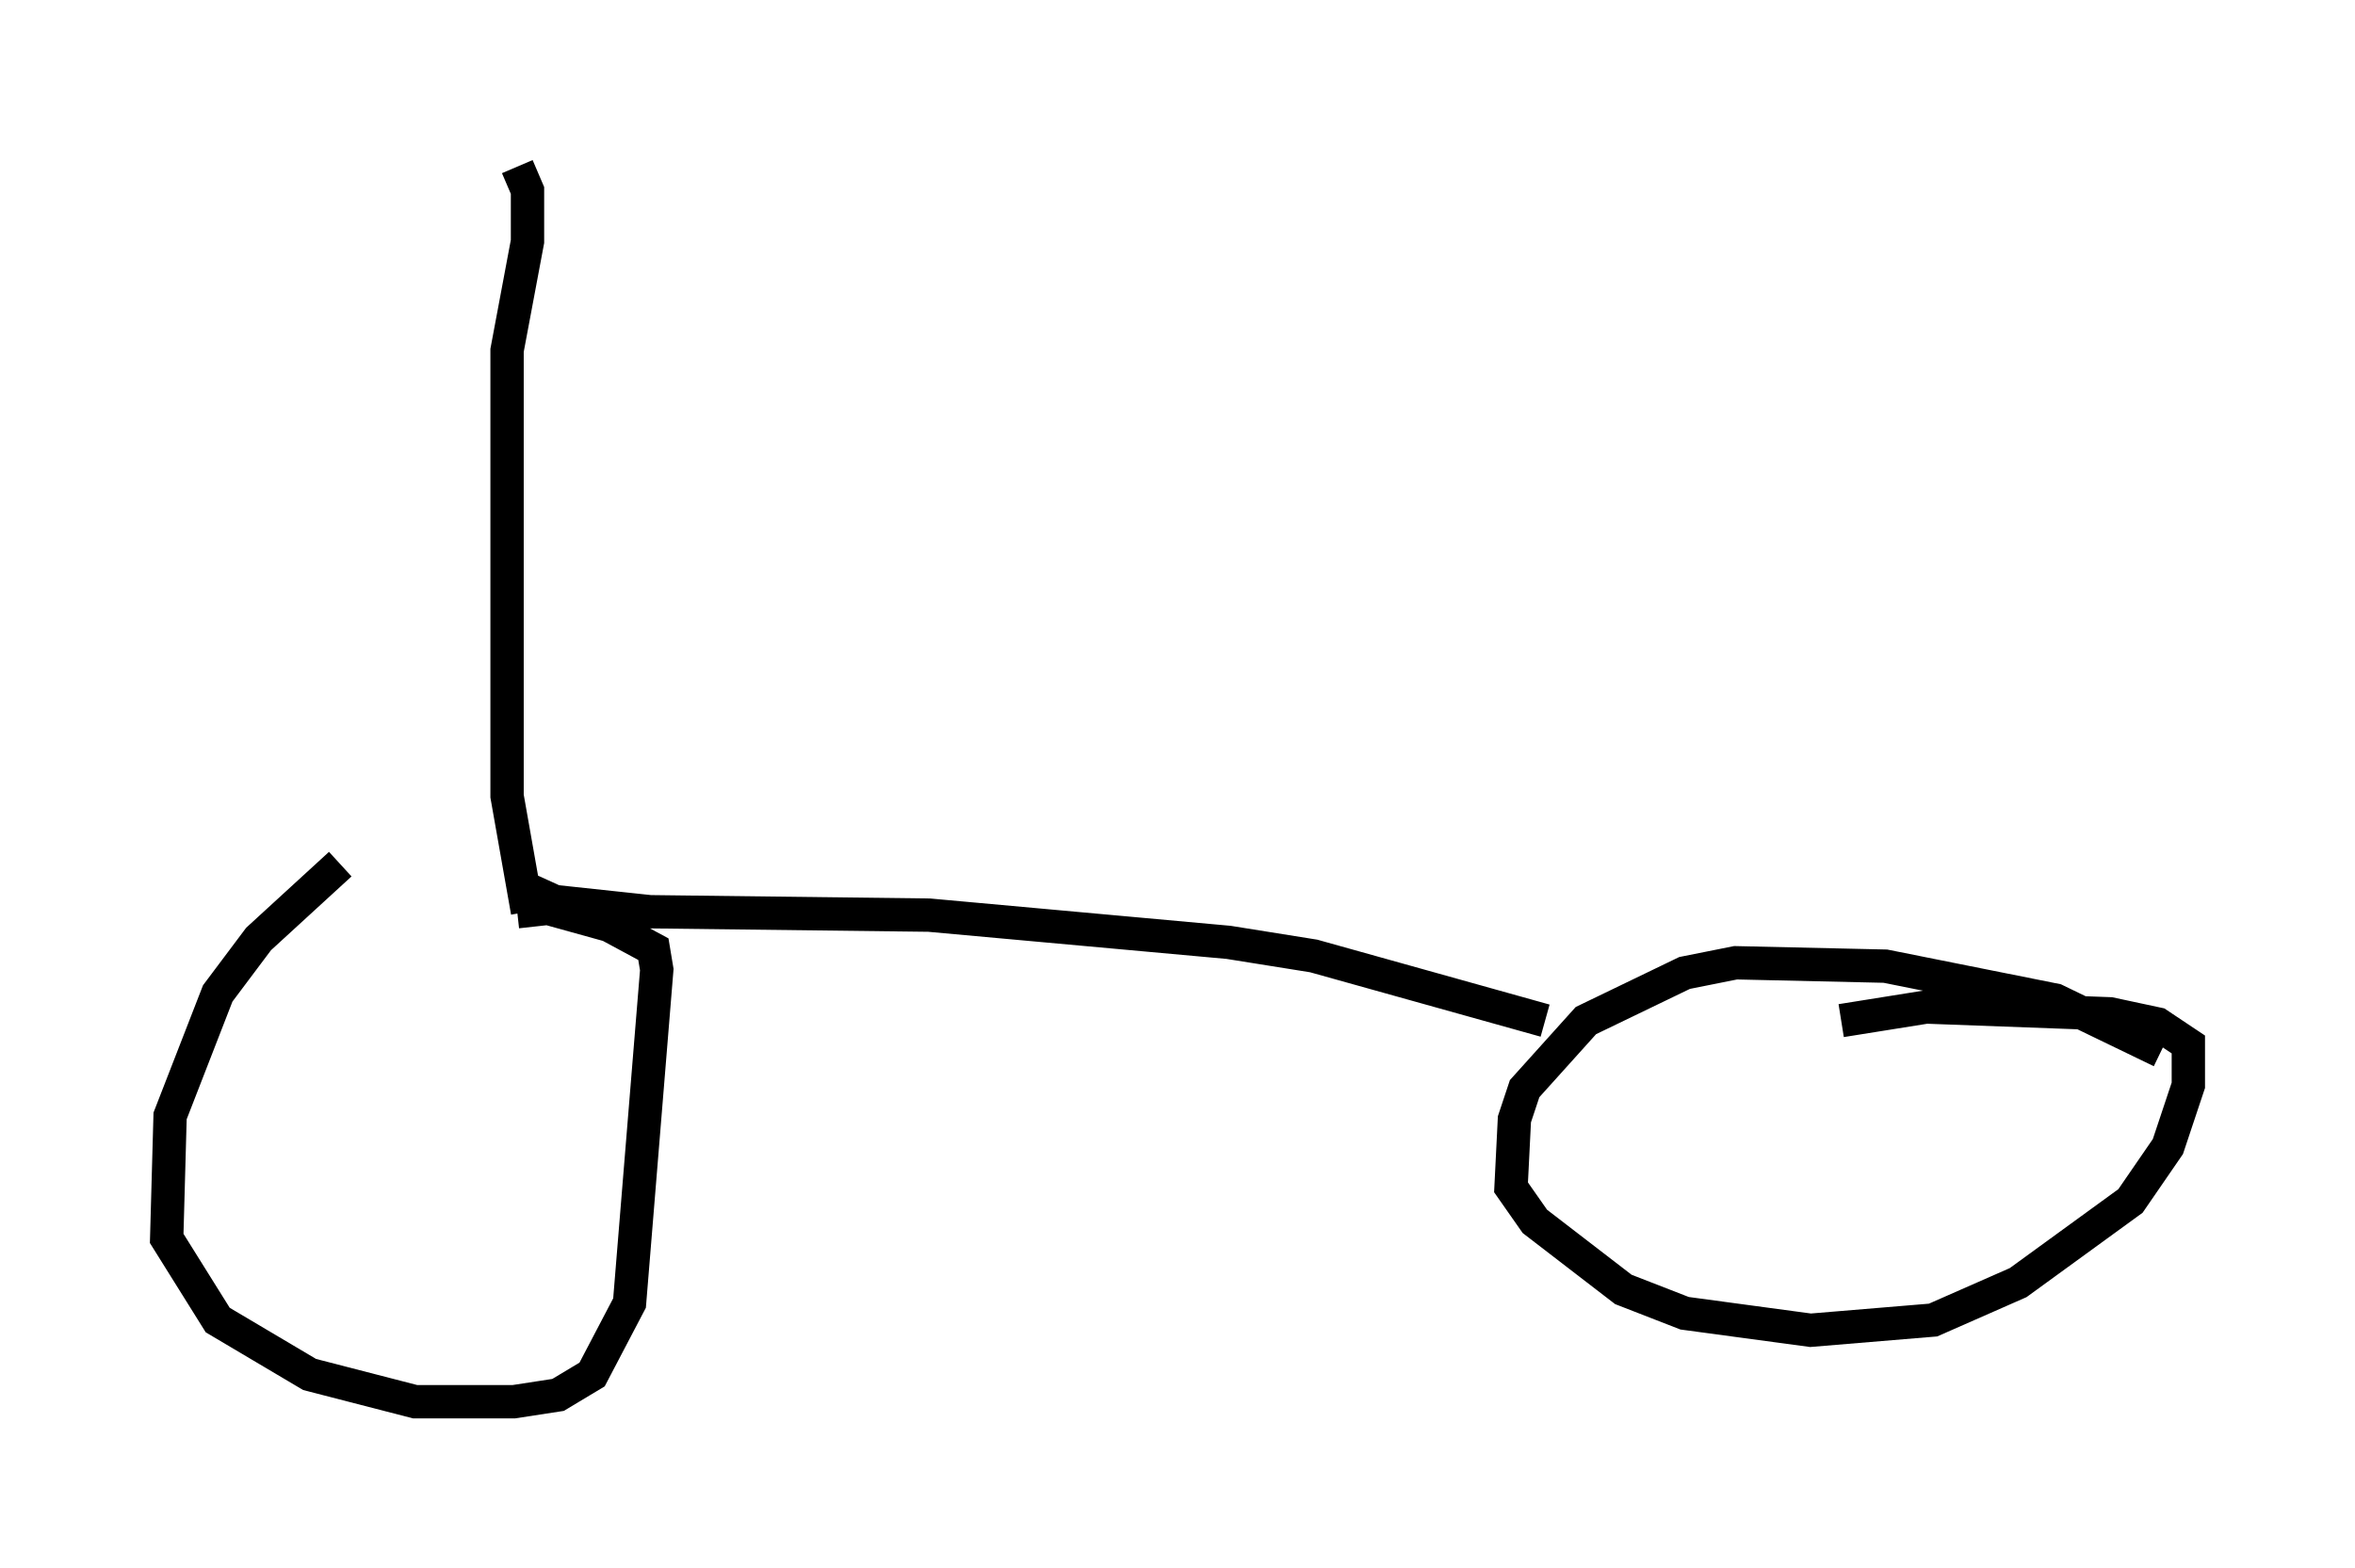 <?xml version="1.0" encoding="utf-8" ?>
<svg baseProfile="full" height="47.057" version="1.1" width="70.638" xmlns="http://www.w3.org/2000/svg" xmlns:ev="http://www.w3.org/2001/xml-events" xmlns:xlink="http://www.w3.org/1999/xlink"><defs /><rect fill="white" height="47.057" width="70.638" x="0" y="0" /><path d="M15.004, 24.294 m-4.798, 1.633 l-2.45, 2.246 -1.225, 1.633 l-1.429, 3.675 -0.102, 3.675 l1.531, 2.45 2.756, 1.633 l3.165, 0.817 2.96, 0.0 l1.327, -0.204 1.021, -0.613 l1.123, -2.144 0.817, -10.004 l-0.102, -0.613 -1.327, -0.715 l-1.838, -0.51 -0.919, 0.102 m49.307, 4.185 l-3.165, -1.531 -5.104, -1.021 l-4.492, -0.102 -1.531, 0.306 l-2.96, 1.429 -1.838, 2.042 l-0.306, 0.919 -0.102, 2.042 l0.715, 1.021 2.654, 2.042 l1.838, 0.715 3.777, 0.51 l3.675, -0.306 2.552, -1.123 l3.369, -2.45 1.123, -1.633 l0.613, -1.838 0.0, -1.225 l-0.919, -0.613 -1.429, -0.306 l-5.513, -0.204 -2.552, 0.408 m-8.881, 0.0 l-6.942, -1.94 -2.552, -0.408 l-8.983, -0.817 -8.371, -0.102 l-2.858, -0.306 -1.123, -0.51 m0.306, 0.817 l-0.613, -3.471 0.0, -13.373 l0.613, -3.267 0.0, -1.531 l-0.306, -0.715 " fill="none" stroke="black" stroke-width="1" /></svg>